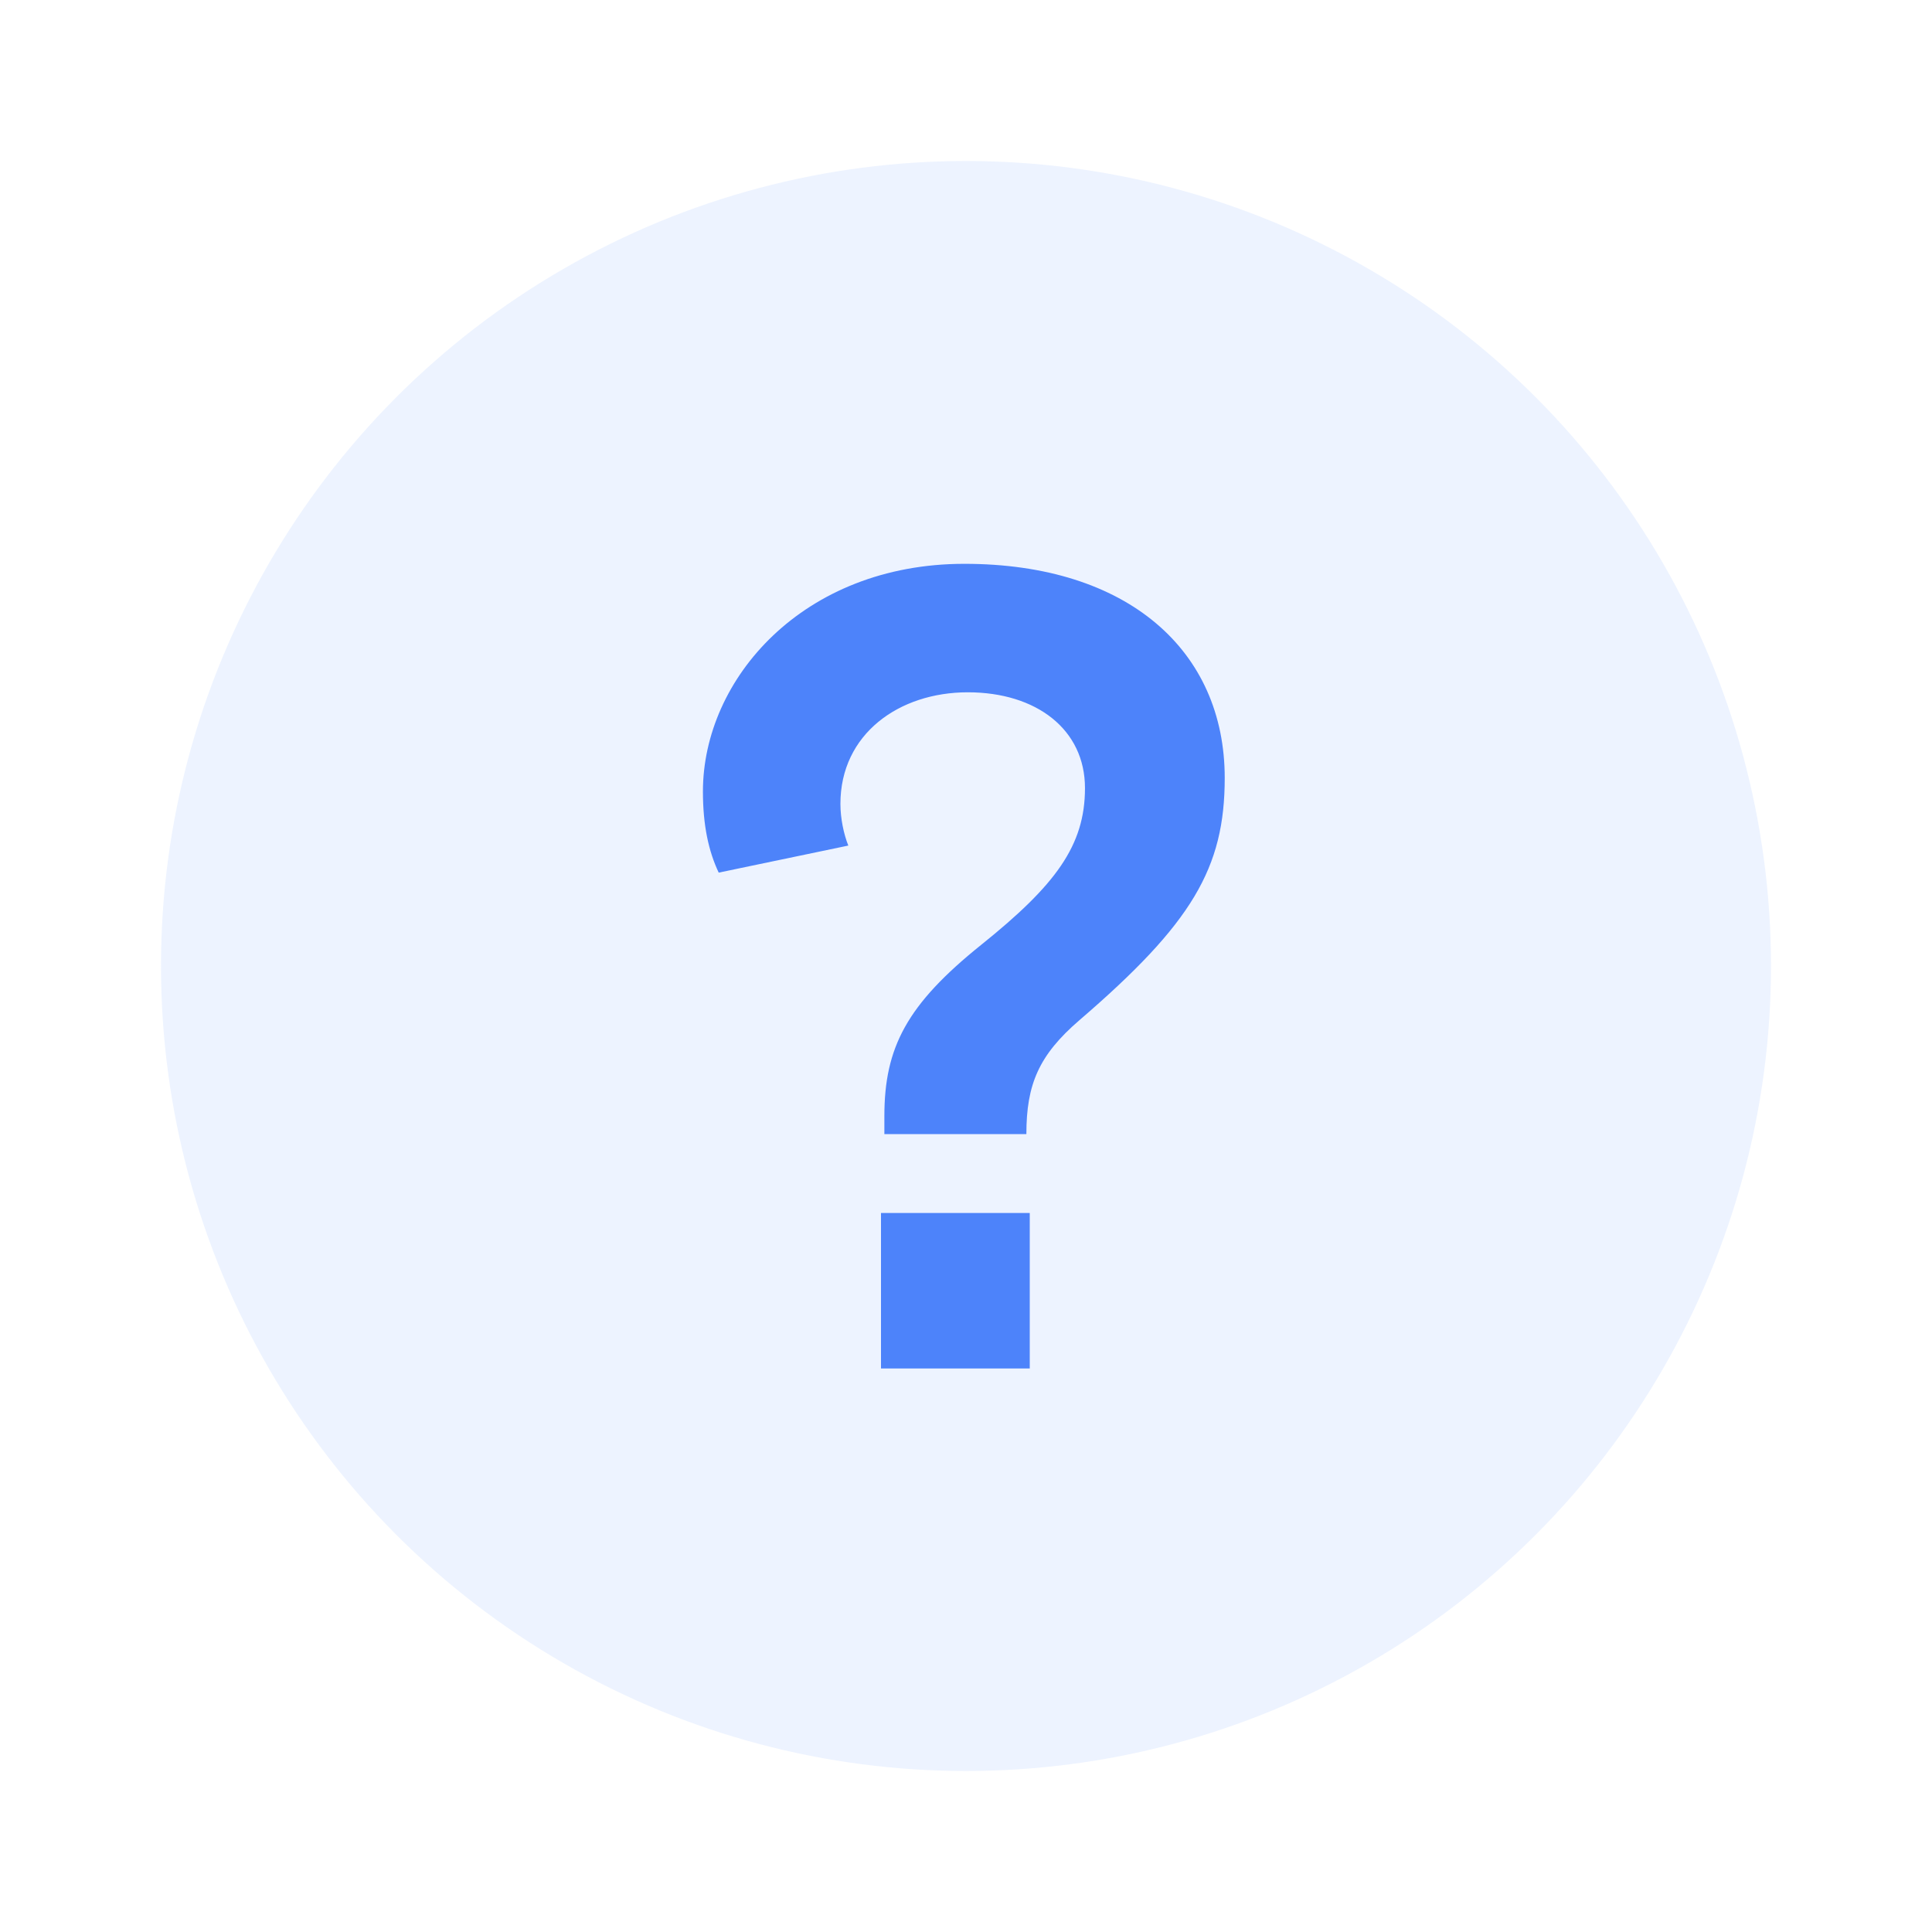 <svg width="24" height="24" viewBox="0 0 24 24" fill="none" xmlns="http://www.w3.org/2000/svg">
<circle opacity="0.1" cx="12" cy="12" r="10" fill="#4D83FA"/>
<path d="M10.986 14.088H12.75C12.75 13.472 12.904 13.108 13.408 12.674C14.808 11.47 15.214 10.784 15.214 9.664C15.214 8.082 14.01 7.004 11.98 7.004C9.978 7.004 8.732 8.432 8.732 9.832C8.732 10.252 8.802 10.574 8.928 10.84L10.538 10.504C10.482 10.364 10.44 10.168 10.44 9.986C10.44 9.118 11.168 8.6 12.022 8.6C12.876 8.6 13.478 9.062 13.478 9.79C13.478 10.504 13.114 10.994 12.19 11.736C11.266 12.478 10.986 13.01 10.986 13.864V14.088ZM10.944 17H12.792V15.068H10.944V17Z" fill="#4D83FA"/>
</svg>
